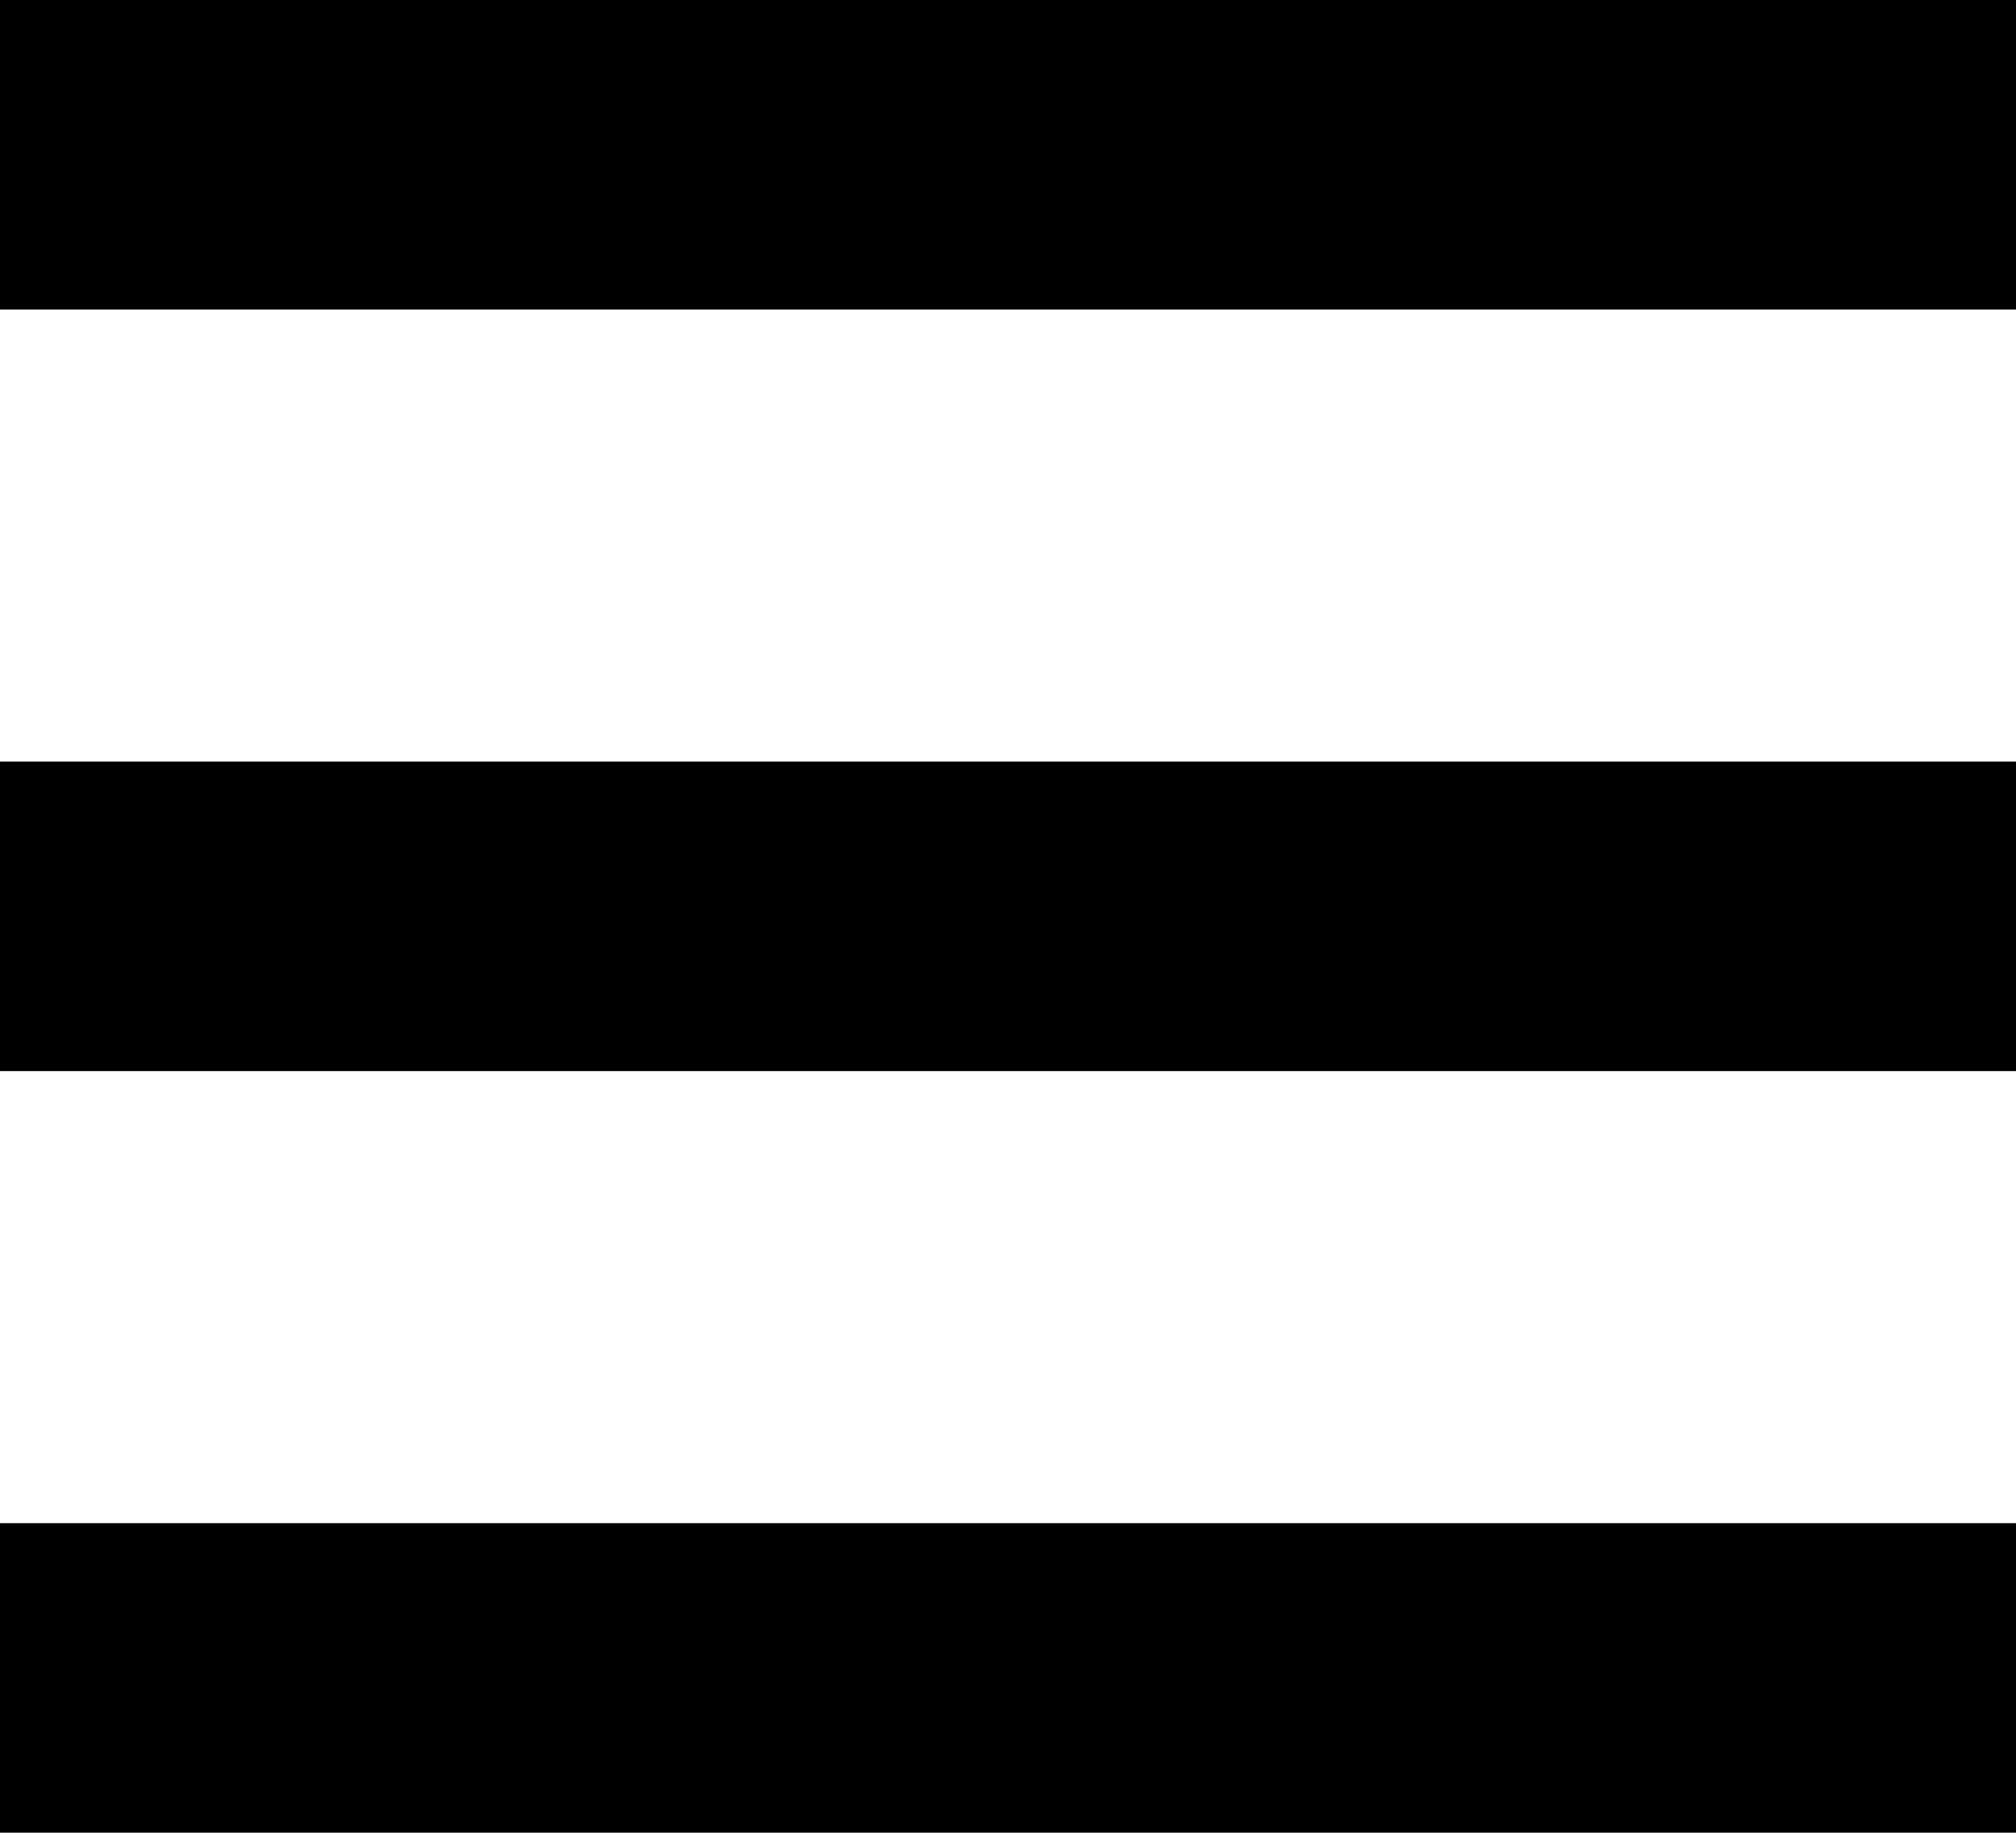 
<svg xmlns="http://www.w3.org/2000/svg" width="19.626" height="17.841" viewBox="0 0 19.626 17.841">
  <g>
    <rect width="19.626" height="3.013" transform="translate(0 0)"/>
    <rect width="19.626" height="3.013" transform="translate(0 7.414)"/>
    <rect width="19.626" height="3.013" transform="translate(0 14.828)"/>
  </g>
</svg>

